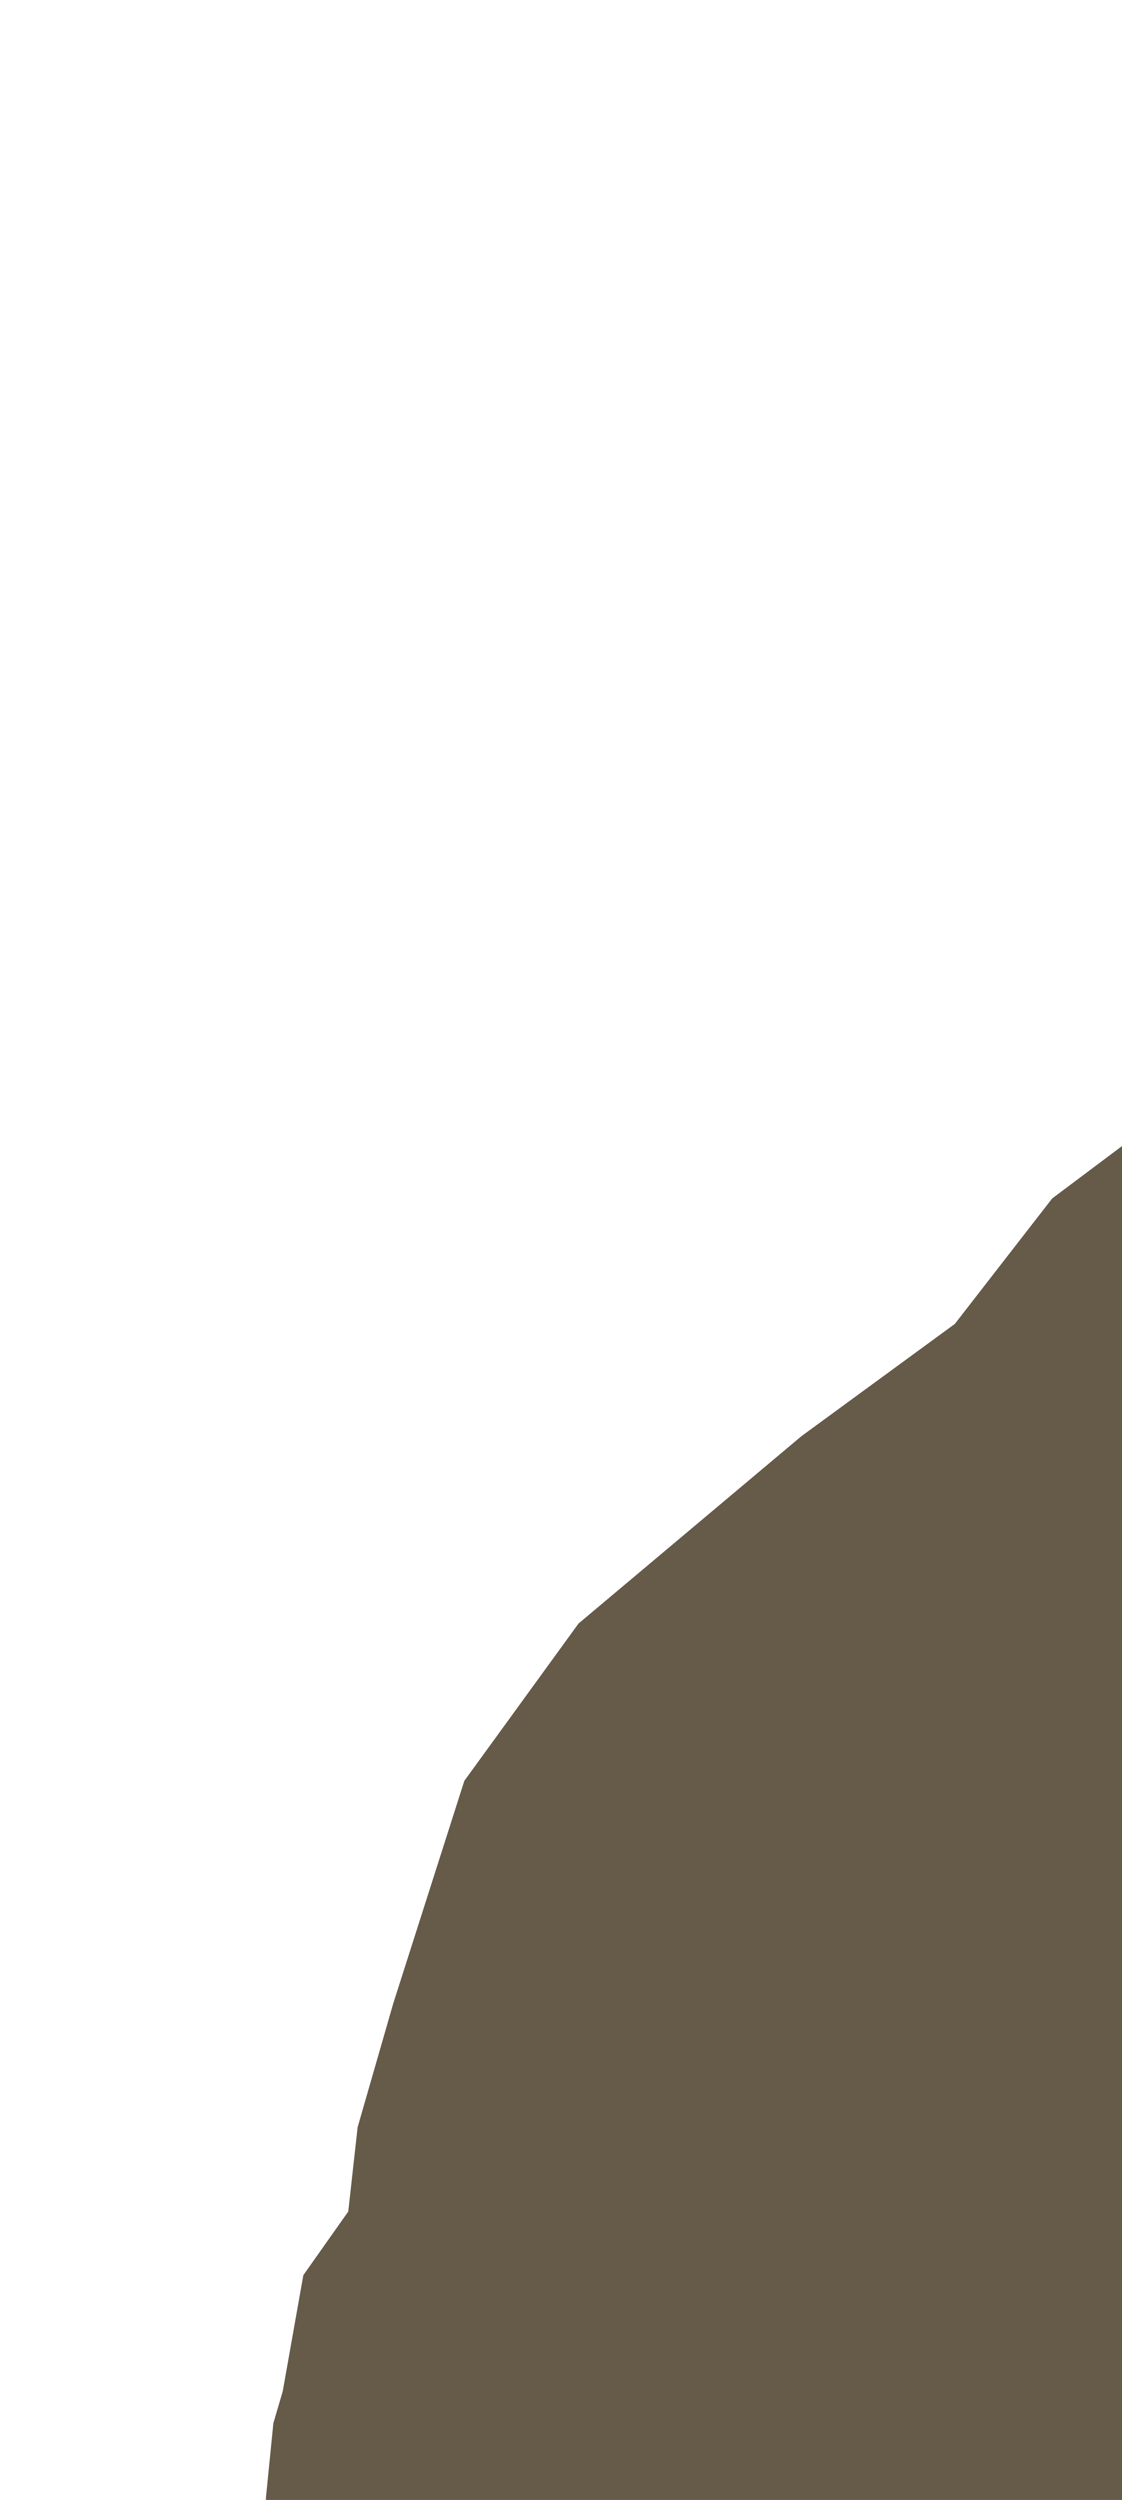 <svg xmlns="http://www.w3.org/2000/svg" id="clothing-2" width="482.1" height="1073.9" version="1.1" viewBox="0 0 127.5 284.1" xml:space="preserve">
    <style>
    path {
        fill: #665A48;
        stroke: none;
    }
    </style>
      
    <g><path d="m132.35 126.62-12.768 9.576-11.066 14.258-17.45 12.768-25.324 21.281-12.981 17.876-8.087 25.324-4.043 14.045-1.064 9.576-5.107 7.235-2.341 13.194-1.064 3.618-0.851 8.512v2.128l98.316-0.638z" stroke-linecap="round" stroke-width=".049"/></g></svg>